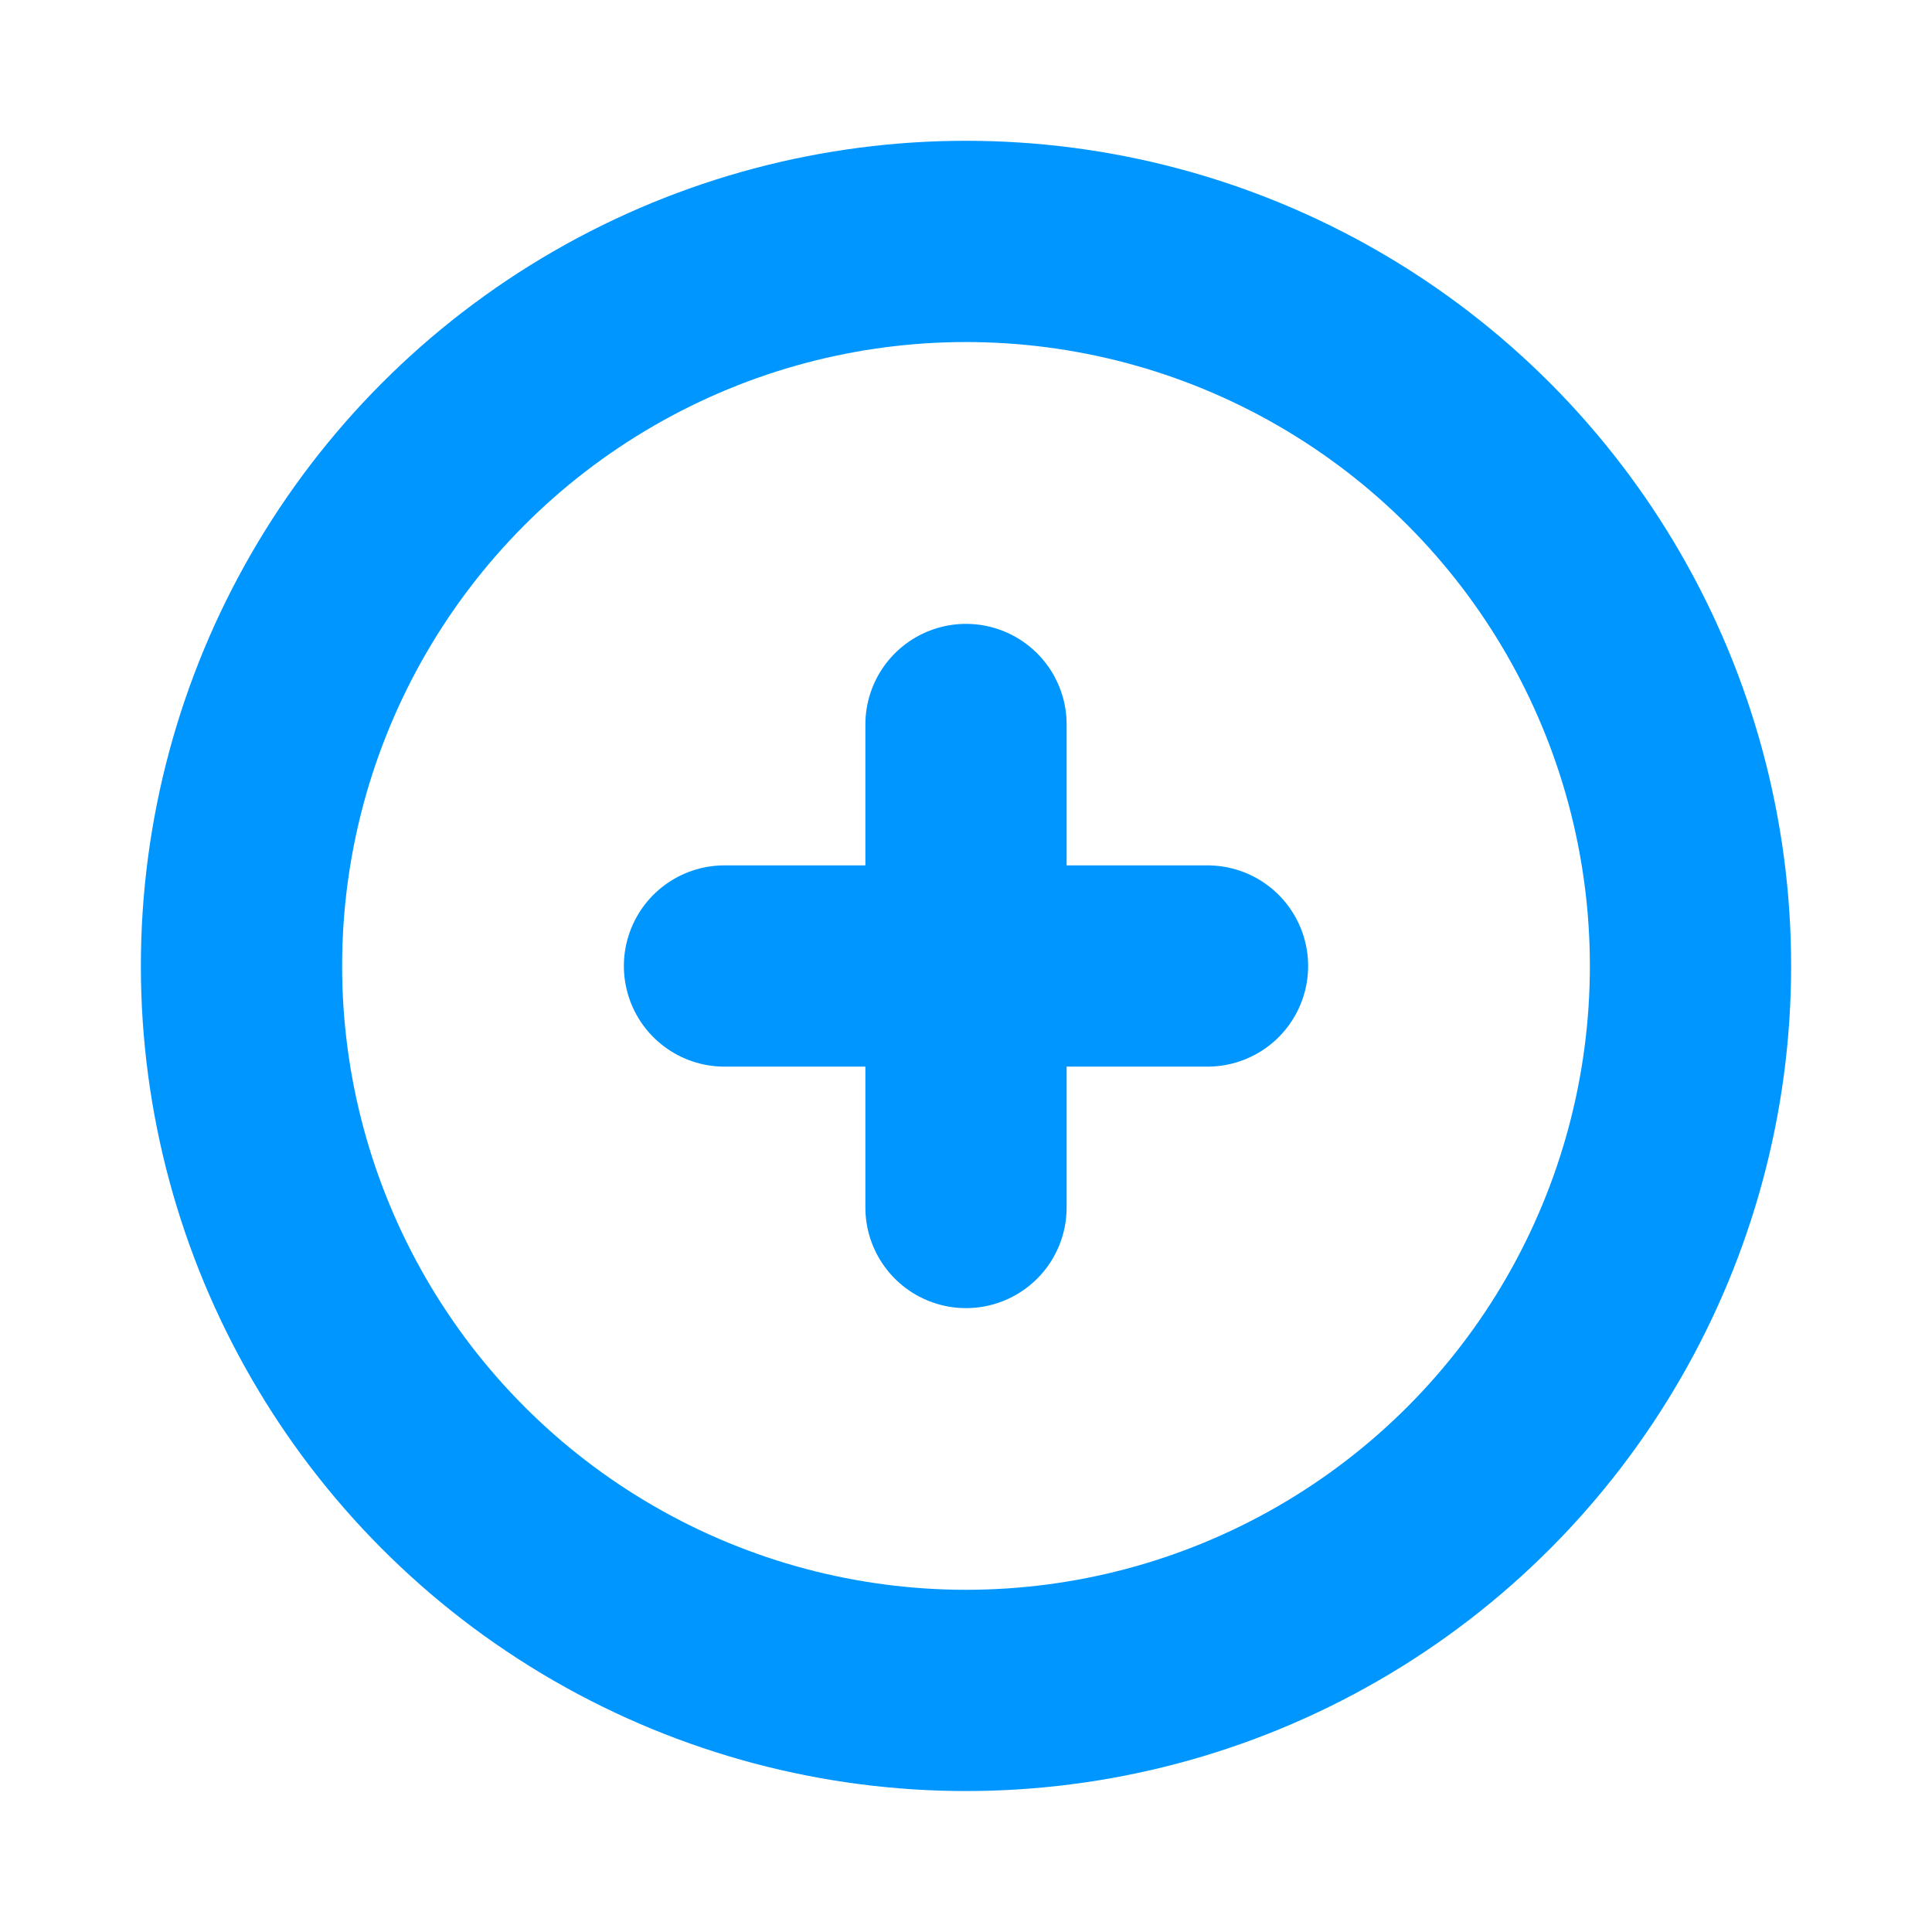 <!DOCTYPE svg PUBLIC "-//W3C//DTD SVG 1.1//EN" "http://www.w3.org/Graphics/SVG/1.1/DTD/svg11.dtd">

<!-- Uploaded to: SVG Repo, www.svgrepo.com, Transformed by: SVG Repo Mixer Tools -->
<svg width="80px" height="80px" viewBox="0 0 24 24" fill="none" xmlns="http://www.w3.org/2000/svg">

<g id="SVGRepo_bgCarrier" stroke-width="0"/>

<g id="SVGRepo_tracerCarrier" stroke-linecap="round" stroke-linejoin="round"/>

<g id="SVGRepo_iconCarrier"> <g clip-path="url(#clip0_429_10970)"> <circle cx="12" cy="11.999" r="9" stroke="#0096FF" stroke-width="2.5" stroke-linecap="round" stroke-linejoin="round"/> <path d="M12 9V15" stroke="#0096FF" stroke-width="2.5" stroke-linecap="round" stroke-linejoin="round"/> <path d="M9 12H15" stroke="#0096FF" stroke-width="2.5" stroke-linecap="round" stroke-linejoin="round"/> </g> <defs> <clipPath id="clip0_429_10970"> <rect width="24" height="24" fill="white"/> </clipPath> </defs> </g>

</svg>